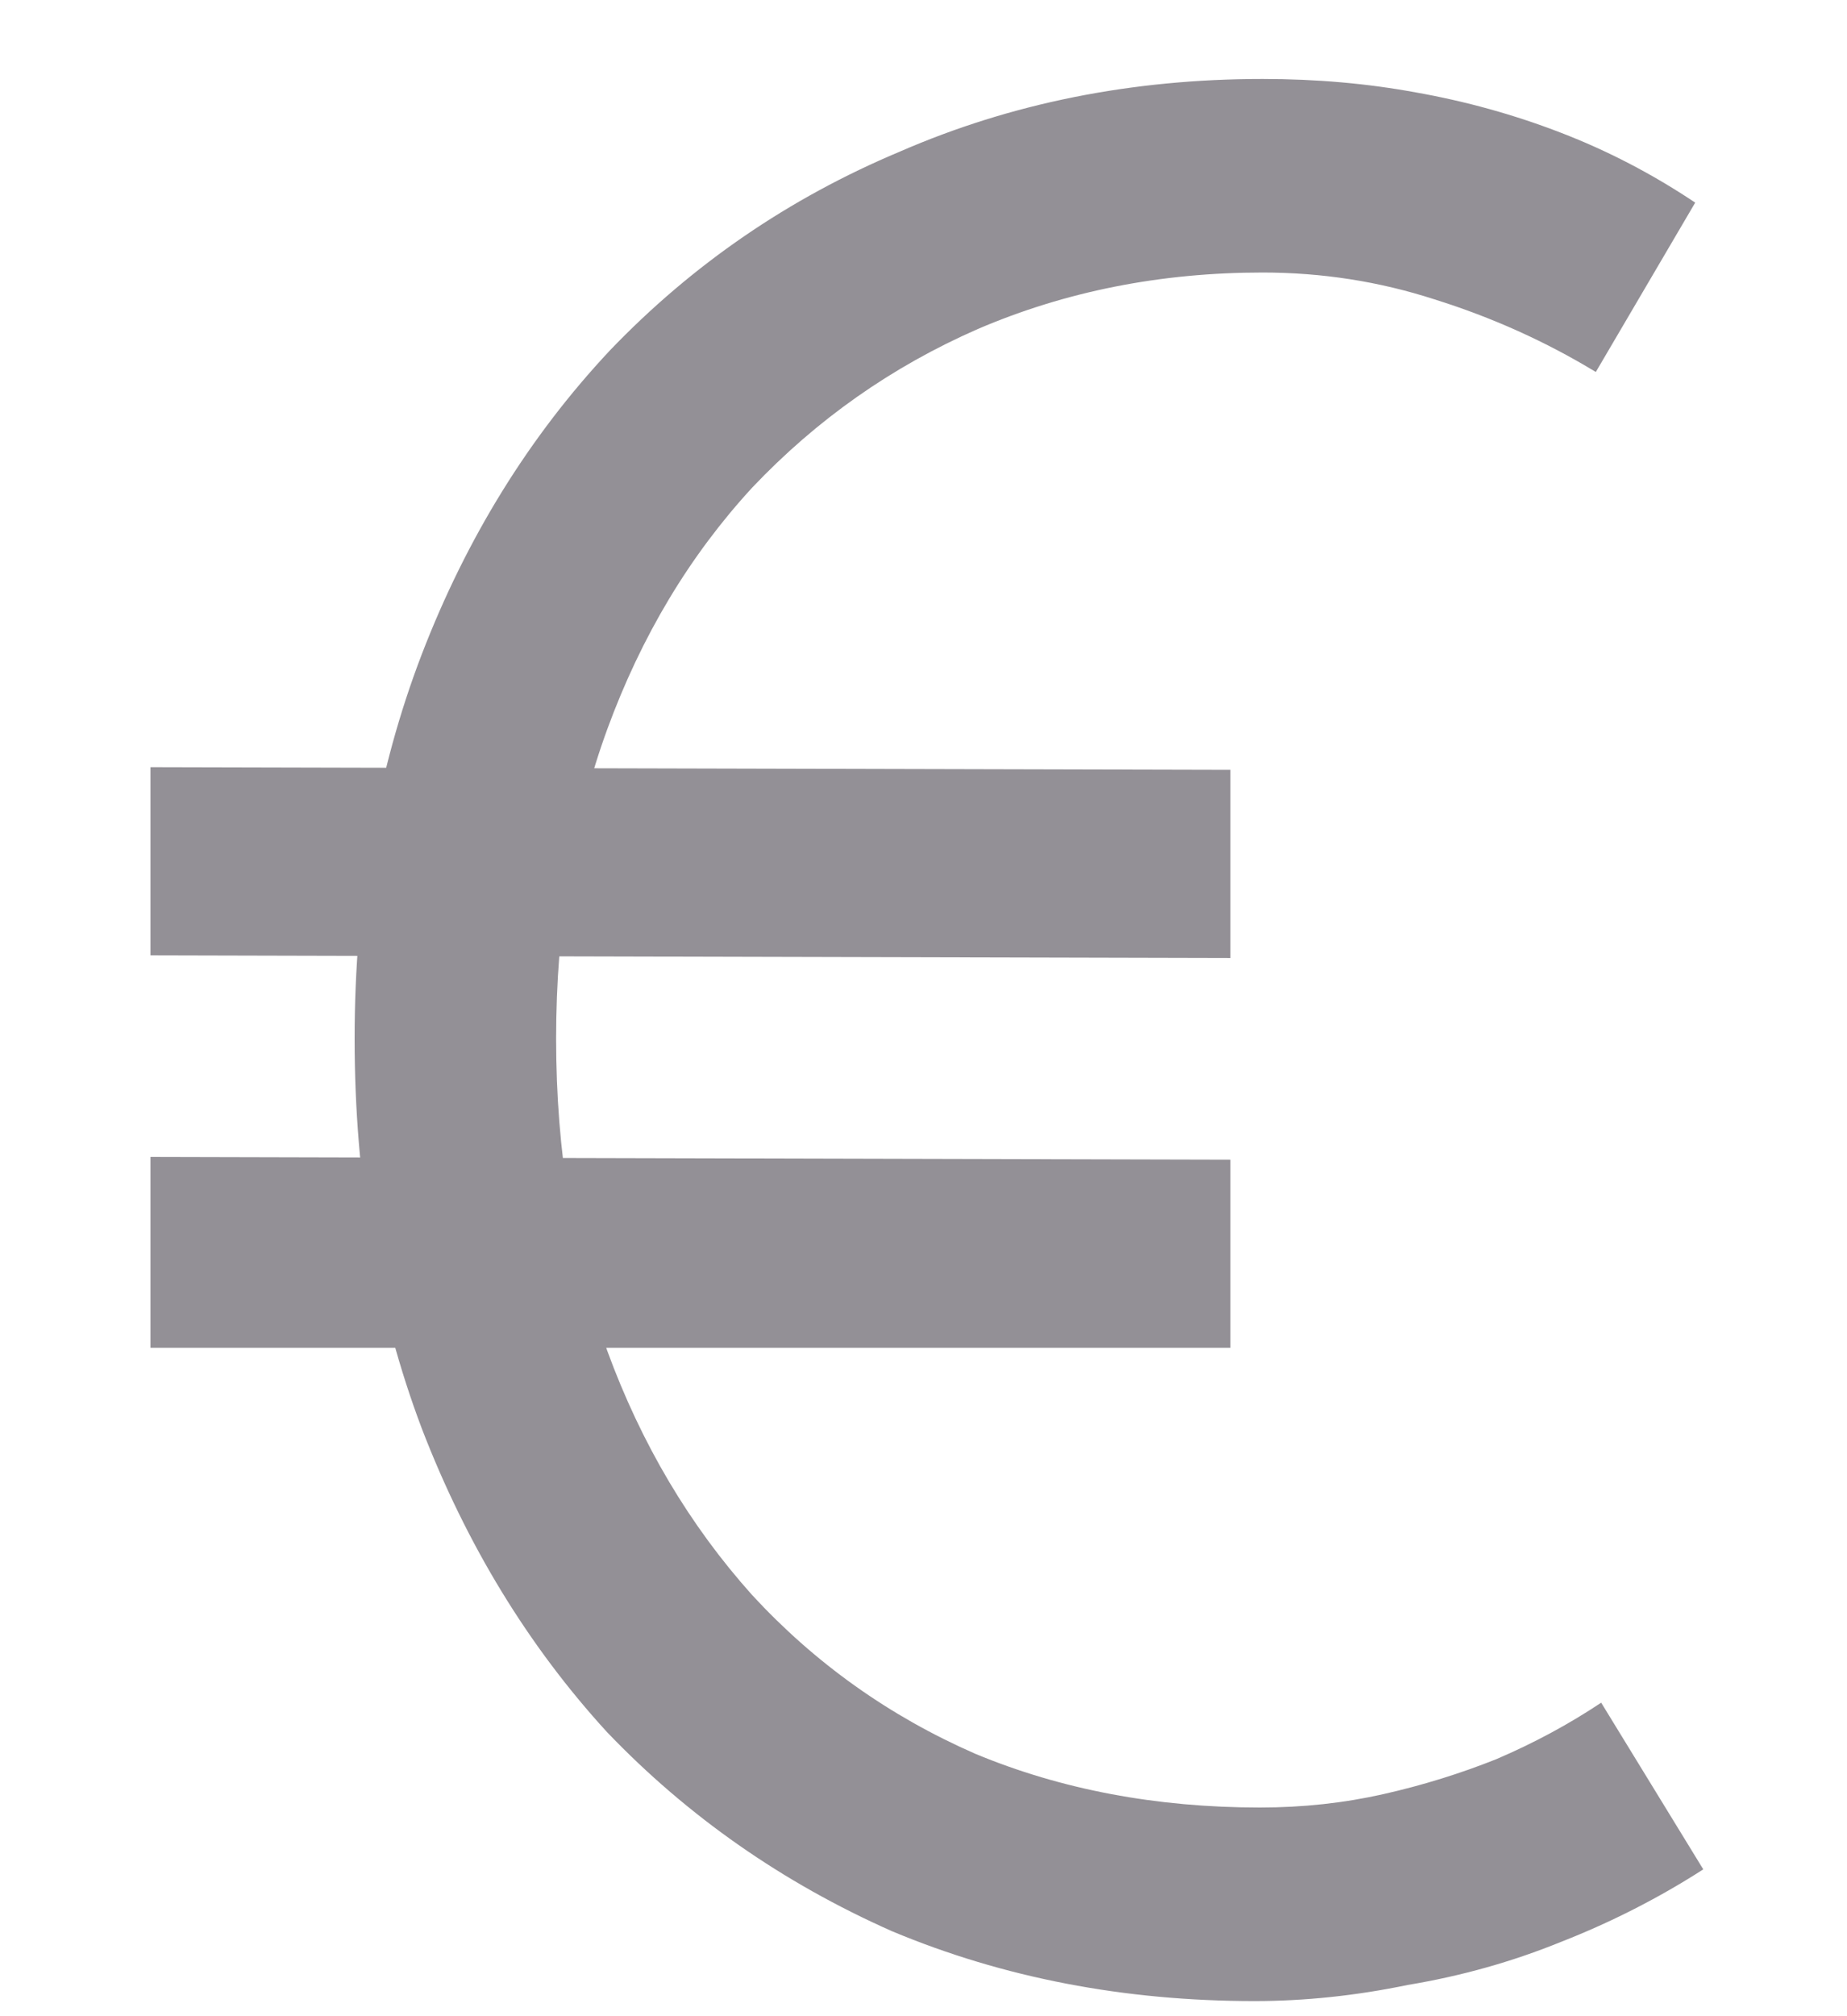 <svg width="11" height="12" viewBox="0 0 11 12" fill="none" xmlns="http://www.w3.org/2000/svg">
<path d="M7.472 11.91C6.694 11.91 5.974 11.771 5.312 11.494C4.662 11.206 4.096 10.811 3.616 10.31C3.147 9.798 2.779 9.195 2.512 8.502C2.246 7.798 2.112 7.025 2.112 6.182C2.112 5.35 2.246 4.587 2.512 3.894C2.779 3.201 3.152 2.598 3.632 2.086C4.123 1.574 4.699 1.179 5.36 0.902C6.022 0.614 6.742 0.47 7.52 0.47C7.84 0.47 8.144 0.497 8.432 0.55C8.731 0.603 9.019 0.683 9.296 0.79C9.574 0.897 9.84 1.035 10.096 1.206L9.504 2.214C9.206 2.033 8.886 1.889 8.544 1.782C8.214 1.675 7.872 1.622 7.52 1.622C6.912 1.622 6.347 1.734 5.824 1.958C5.312 2.182 4.864 2.497 4.48 2.902C4.107 3.307 3.819 3.787 3.616 4.342C3.414 4.897 3.312 5.51 3.312 6.182C3.312 6.854 3.414 7.473 3.616 8.038C3.819 8.593 4.107 9.078 4.48 9.494C4.854 9.899 5.296 10.214 5.808 10.438C6.32 10.651 6.886 10.758 7.504 10.758C7.76 10.758 8.006 10.731 8.24 10.678C8.475 10.625 8.699 10.555 8.912 10.47C9.136 10.374 9.344 10.262 9.536 10.134L10.144 11.126C9.878 11.297 9.595 11.441 9.296 11.558C9.008 11.675 8.704 11.761 8.384 11.814C8.075 11.878 7.771 11.91 7.472 11.91ZM0.896 8.022V6.886L7.328 6.902V8.022H0.896ZM0.896 5.686V4.566L7.328 4.582V5.702L0.896 5.686Z" fill="#939096"/>
</svg>
